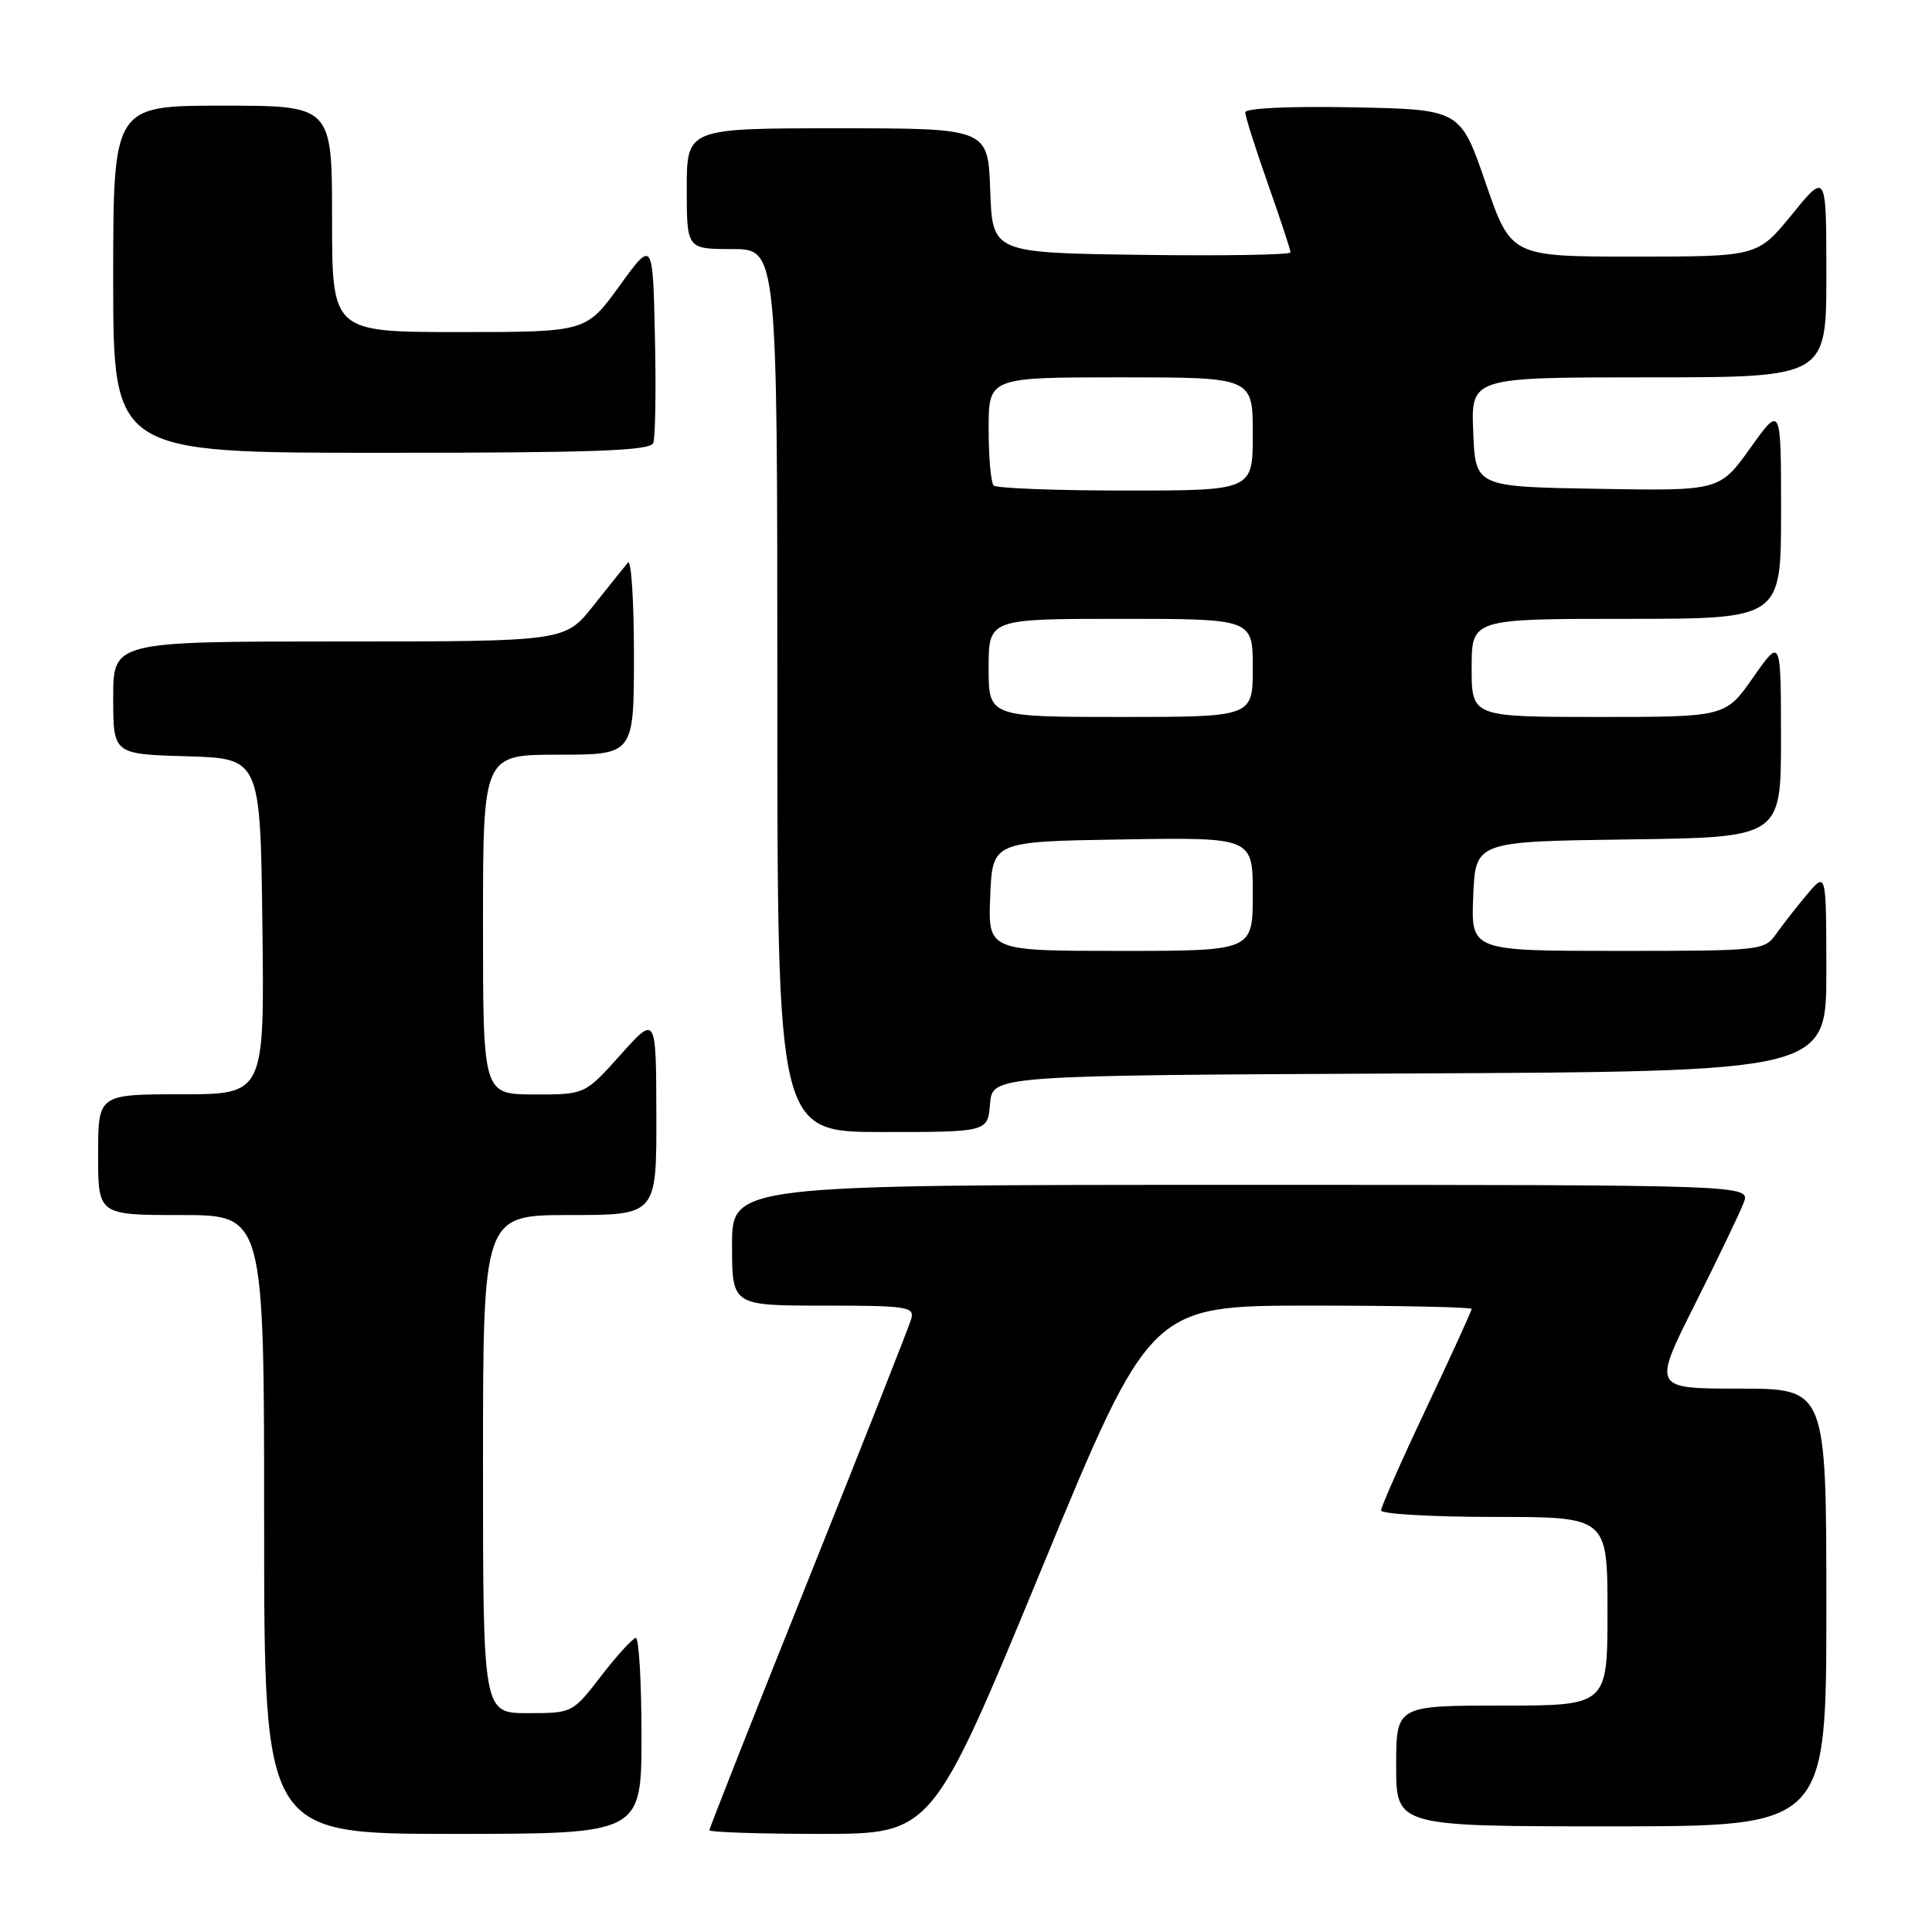 <?xml version="1.0" encoding="UTF-8" standalone="no"?>
<!DOCTYPE svg PUBLIC "-//W3C//DTD SVG 1.1//EN" "http://www.w3.org/Graphics/SVG/1.1/DTD/svg11.dtd" >
<svg xmlns="http://www.w3.org/2000/svg" xmlns:xlink="http://www.w3.org/1999/xlink" version="1.1" viewBox="0 0 256 256">
 <g >
 <path fill="currentColor"
d=" M 85.00 230.00 C 85.00 222.85 84.66 217.02 84.25 217.04 C 83.84 217.07 81.78 219.32 79.68 222.04 C 75.86 227.00 75.85 227.00 69.93 227.00 C 64.00 227.00 64.00 227.00 64.00 194.00 C 64.00 161.00 64.00 161.00 75.50 161.00 C 87.00 161.00 87.00 161.00 86.97 147.75 C 86.94 134.50 86.94 134.50 82.22 139.77 C 77.50 145.04 77.50 145.04 70.75 145.02 C 64.00 145.00 64.00 145.00 64.00 122.50 C 64.00 100.00 64.00 100.00 74.00 100.00 C 84.00 100.00 84.00 100.00 84.00 86.80 C 84.00 79.54 83.64 74.03 83.20 74.55 C 82.76 75.07 80.70 77.64 78.63 80.25 C 74.87 85.00 74.87 85.00 44.93 85.00 C 15.00 85.00 15.00 85.00 15.00 92.46 C 15.00 99.93 15.00 99.93 24.75 100.21 C 34.50 100.50 34.50 100.50 34.77 122.75 C 35.04 145.00 35.04 145.00 24.02 145.00 C 13.00 145.00 13.00 145.00 13.00 153.00 C 13.00 161.00 13.00 161.00 24.00 161.00 C 35.00 161.00 35.00 161.00 35.00 202.00 C 35.00 243.00 35.00 243.00 60.00 243.00 C 85.00 243.00 85.00 243.00 85.00 230.00 Z  M 137.97 208.00 C 152.42 173.00 152.42 173.00 173.71 173.00 C 185.42 173.00 195.00 173.20 195.00 173.44 C 195.00 173.69 192.30 179.60 189.00 186.58 C 185.70 193.56 183.00 199.66 183.00 200.14 C 183.00 200.61 189.75 201.00 198.00 201.00 C 213.00 201.00 213.00 201.00 213.00 213.50 C 213.00 226.00 213.00 226.00 199.00 226.00 C 185.00 226.00 185.00 226.00 185.00 234.00 C 185.00 242.00 185.00 242.00 213.50 242.00 C 242.00 242.00 242.00 242.00 242.00 213.00 C 242.00 184.00 242.00 184.00 230.49 184.00 C 218.98 184.00 218.98 184.00 224.57 172.86 C 227.64 166.74 230.56 160.67 231.05 159.36 C 231.95 157.00 231.95 157.00 164.48 157.00 C 97.00 157.00 97.00 157.00 97.00 165.00 C 97.00 173.00 97.00 173.00 109.12 173.00 C 120.18 173.00 121.19 173.15 120.75 174.75 C 120.48 175.71 114.35 191.24 107.13 209.26 C 99.91 227.27 94.00 242.24 94.00 242.51 C 94.00 242.78 100.64 243.00 108.76 243.00 C 123.52 243.00 123.52 243.00 137.97 208.00 Z  M 131.19 146.25 C 131.50 142.50 131.50 142.50 186.75 142.24 C 242.00 141.98 242.00 141.98 242.00 128.74 C 241.99 115.50 241.99 115.50 239.46 118.50 C 238.07 120.15 236.23 122.51 235.35 123.75 C 233.80 125.95 233.35 126.00 214.34 126.00 C 194.91 126.00 194.91 126.00 195.21 118.75 C 195.50 111.50 195.50 111.50 215.75 111.23 C 236.00 110.96 236.00 110.96 235.99 97.73 C 235.98 84.50 235.98 84.50 232.31 89.75 C 228.64 95.00 228.64 95.00 211.82 95.00 C 195.00 95.00 195.00 95.00 195.00 88.50 C 195.00 82.00 195.00 82.00 215.50 82.00 C 236.00 82.00 236.00 82.00 236.00 67.84 C 236.00 53.67 236.00 53.67 231.93 59.36 C 227.85 65.05 227.85 65.05 211.68 64.77 C 195.50 64.50 195.50 64.50 195.21 57.25 C 194.91 50.00 194.91 50.00 218.46 50.00 C 242.00 50.00 242.00 50.00 242.00 36.41 C 242.00 22.82 242.00 22.82 237.45 28.41 C 232.89 34.00 232.89 34.00 216.55 34.00 C 200.22 34.00 200.22 34.00 196.86 24.25 C 193.50 14.50 193.50 14.50 179.25 14.22 C 170.74 14.06 165.00 14.33 165.00 14.89 C 165.00 15.41 166.35 19.67 168.00 24.34 C 169.65 29.02 171.00 33.11 171.00 33.44 C 171.00 33.77 162.11 33.92 151.25 33.77 C 131.50 33.50 131.50 33.50 131.21 25.25 C 130.92 17.00 130.92 17.00 110.96 17.00 C 91.00 17.00 91.00 17.00 91.00 25.00 C 91.00 33.00 91.00 33.00 97.00 33.00 C 103.00 33.00 103.00 33.00 103.00 91.50 C 103.00 150.00 103.00 150.00 116.94 150.00 C 130.88 150.00 130.88 150.00 131.19 146.25 Z  M 86.56 58.70 C 86.84 57.98 86.94 51.63 86.78 44.59 C 86.50 31.78 86.50 31.78 82.08 37.89 C 77.65 44.00 77.65 44.00 60.83 44.00 C 44.00 44.00 44.00 44.00 44.00 29.00 C 44.00 14.00 44.00 14.00 29.50 14.00 C 15.00 14.00 15.00 14.00 15.00 37.00 C 15.00 60.00 15.00 60.00 50.53 60.00 C 78.80 60.00 86.16 59.73 86.56 58.70 Z  M 131.21 118.75 C 131.50 111.50 131.50 111.50 148.75 111.23 C 166.00 110.95 166.00 110.95 166.00 118.48 C 166.00 126.00 166.00 126.00 148.46 126.00 C 130.91 126.00 130.91 126.00 131.21 118.75 Z  M 131.00 88.50 C 131.00 82.00 131.00 82.00 148.50 82.00 C 166.00 82.00 166.00 82.00 166.00 88.50 C 166.00 95.00 166.00 95.00 148.50 95.00 C 131.00 95.00 131.00 95.00 131.00 88.50 Z  M 131.67 64.33 C 131.30 63.97 131.00 60.59 131.00 56.83 C 131.00 50.00 131.00 50.00 148.50 50.00 C 166.00 50.00 166.00 50.00 166.00 57.50 C 166.00 65.00 166.00 65.00 149.17 65.00 C 139.91 65.00 132.03 64.70 131.67 64.33 Z "/>
</g>
</svg>